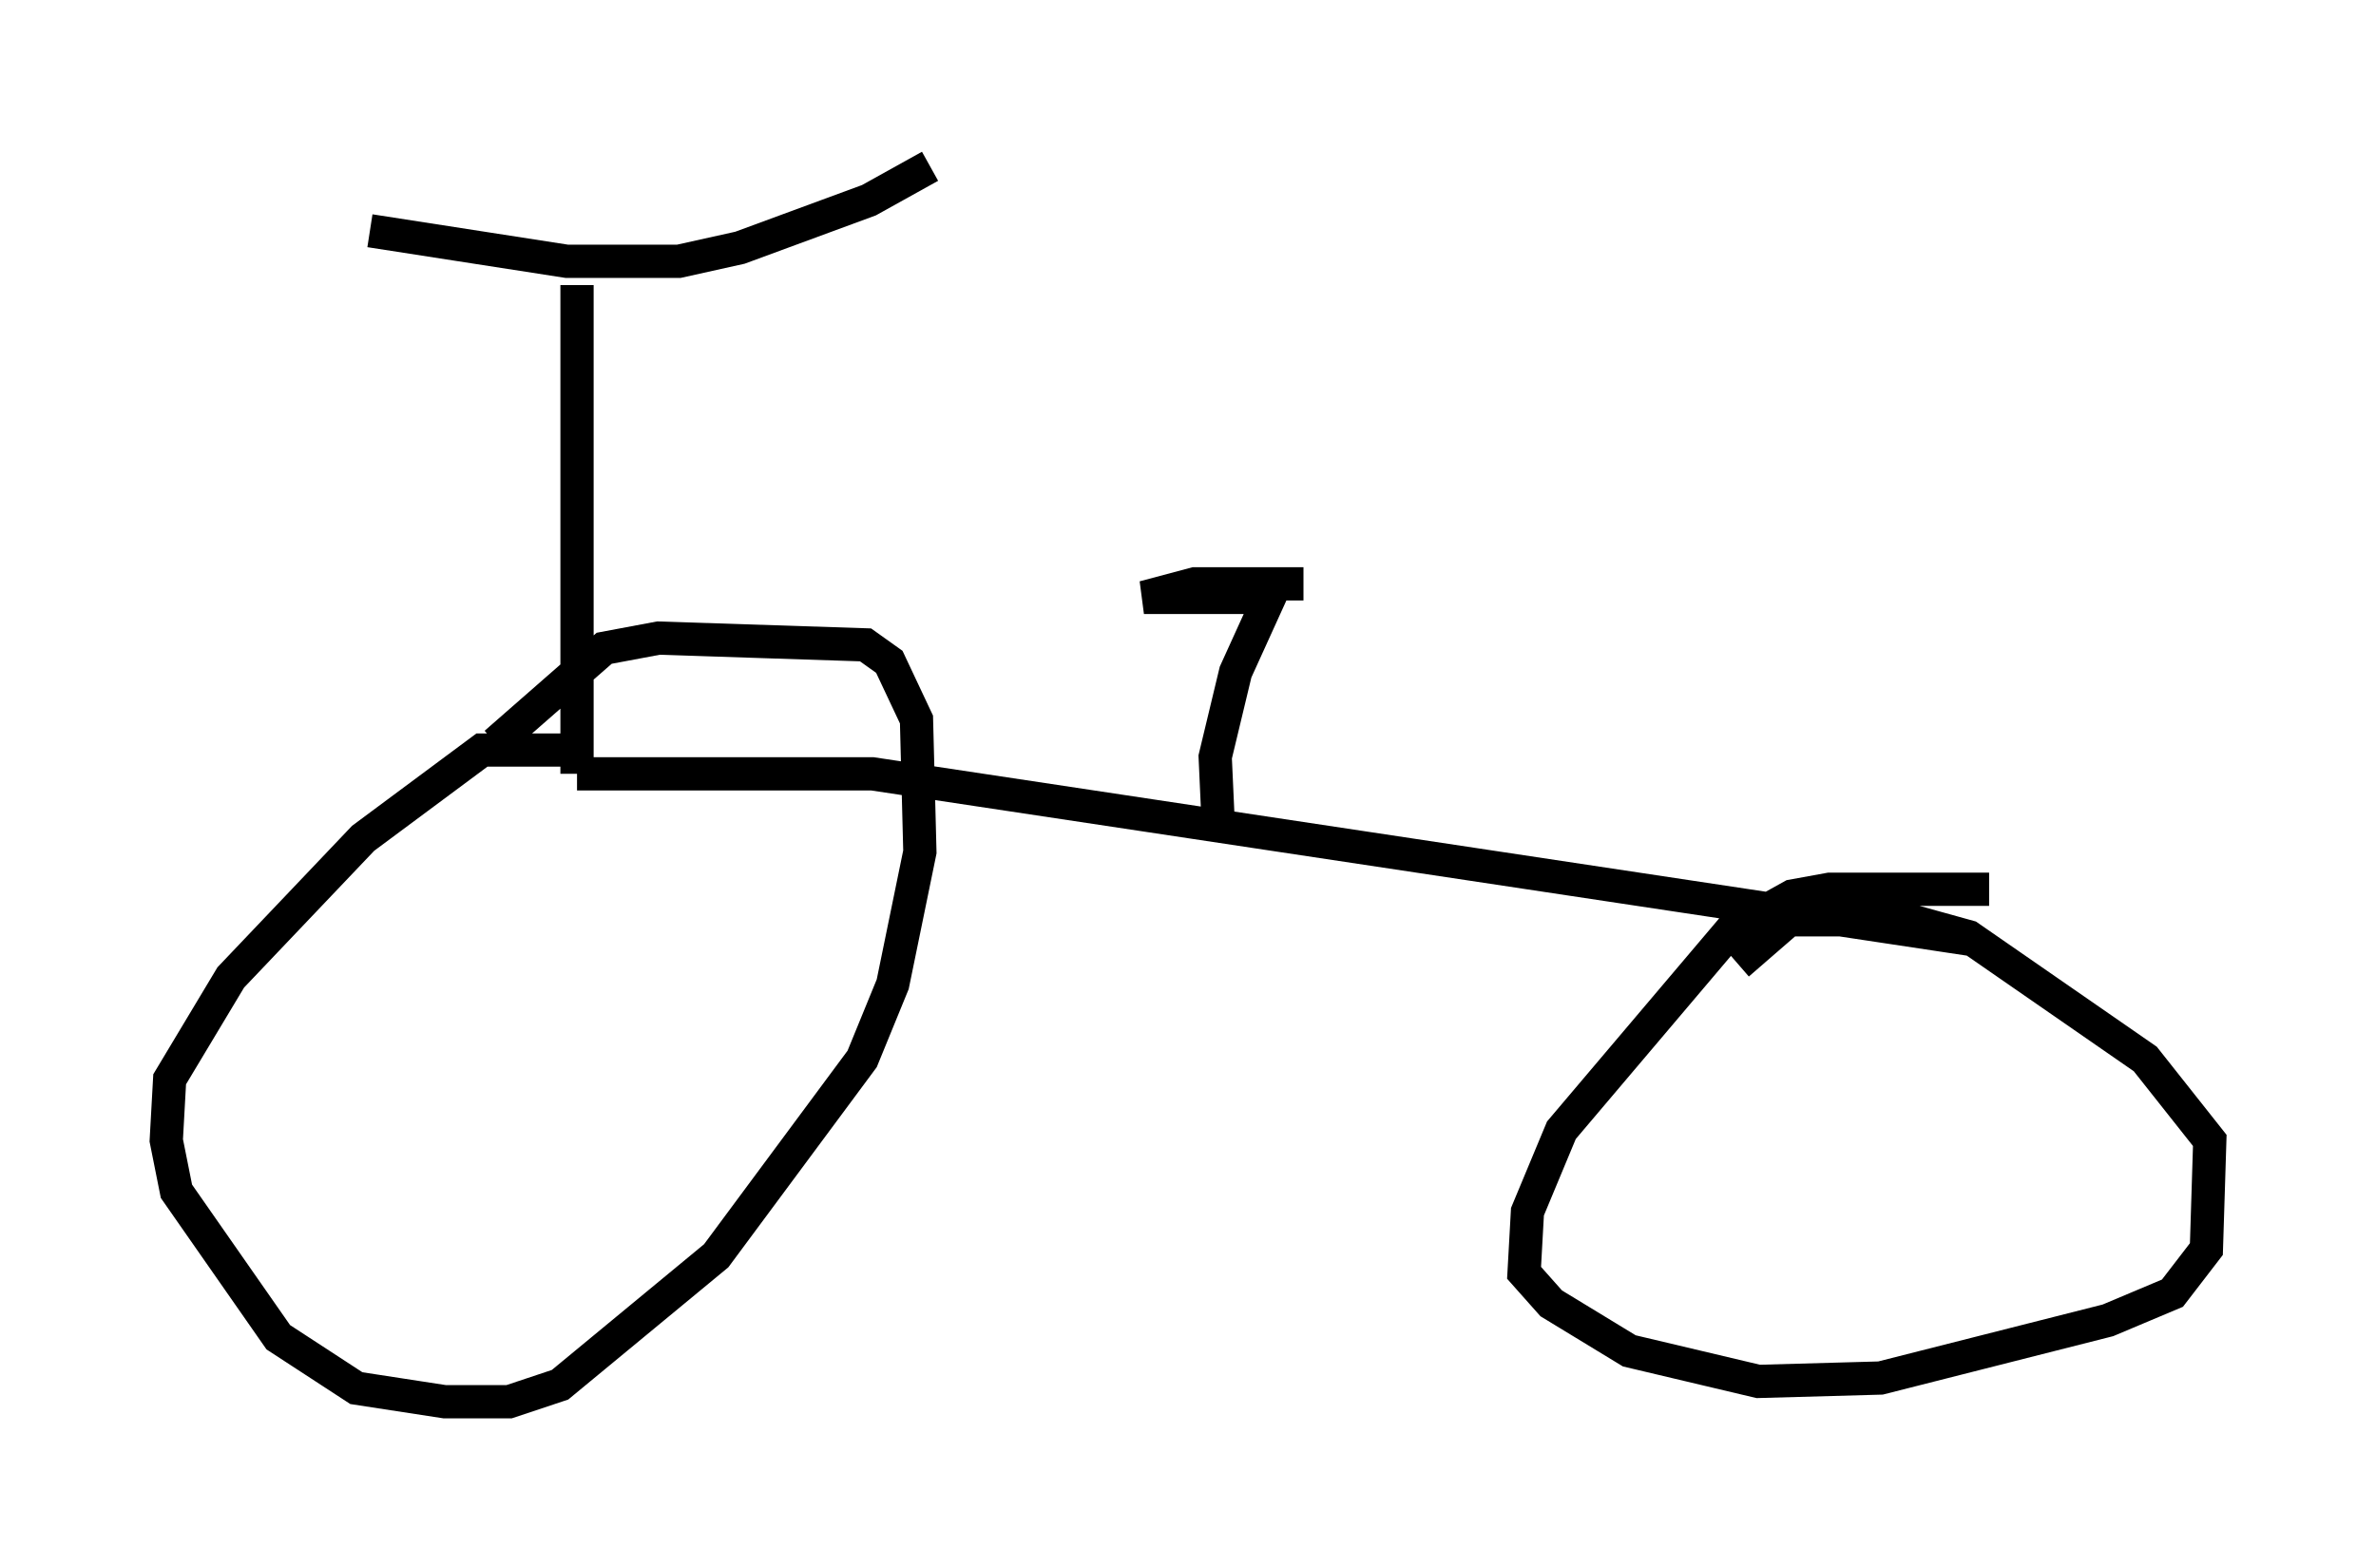 <?xml version="1.0" encoding="utf-8" ?>
<svg baseProfile="full" height="47.159" version="1.1" width="71.455" xmlns="http://www.w3.org/2000/svg" xmlns:ev="http://www.w3.org/2001/xml-events" xmlns:xlink="http://www.w3.org/1999/xlink"><defs /><rect fill="white" height="47.159" width="71.455" x="0" y="0" /><path d="M8.369, 5 m2.756, 1.94 l5.921, 0.919 3.369, 0.0 l1.838, -0.408 3.879, -1.429 l1.838, -1.021 m-10.617, 3.573 l0.0, 14.7 m0.0, 0.0 l8.881, 0.0 33.177, 5.002 m-42.263, -5.717 l-2.654, 0.0 -3.573, 2.654 l-3.981, 4.185 -1.838, 3.063 l-0.102, 1.838 0.306, 1.531 l3.063, 4.39 2.348, 1.531 l2.654, 0.408 1.94, 0.0 l1.531, -0.51 4.696, -3.879 l4.39, -5.921 0.919, -2.246 l0.817, -3.981 -0.102, -3.981 l-0.817, -1.735 -0.715, -0.51 l-6.227, -0.204 -1.633, 0.306 l-3.267, 2.858 m44.917, 4.39 l-4.798, 0.0 -1.123, 0.204 l-1.838, 1.021 -5.104, 6.023 l-1.021, 2.45 -0.102, 1.838 l0.817, 0.919 2.348, 1.429 l3.879, 0.919 3.675, -0.102 l6.84, -1.735 1.94, -0.817 l1.021, -1.327 0.102, -3.267 l-1.94, -2.45 -5.308, -3.675 l-1.838, -0.51 -3.573, 0.0 l-1.531, 1.327 m-15.619, -3.981 l-0.102, -2.246 0.613, -2.552 l1.021, -2.246 -3.777, 0.0 l1.531, -0.408 3.267, 0.0 " fill="none" stroke="black" stroke-width="1" /></svg>